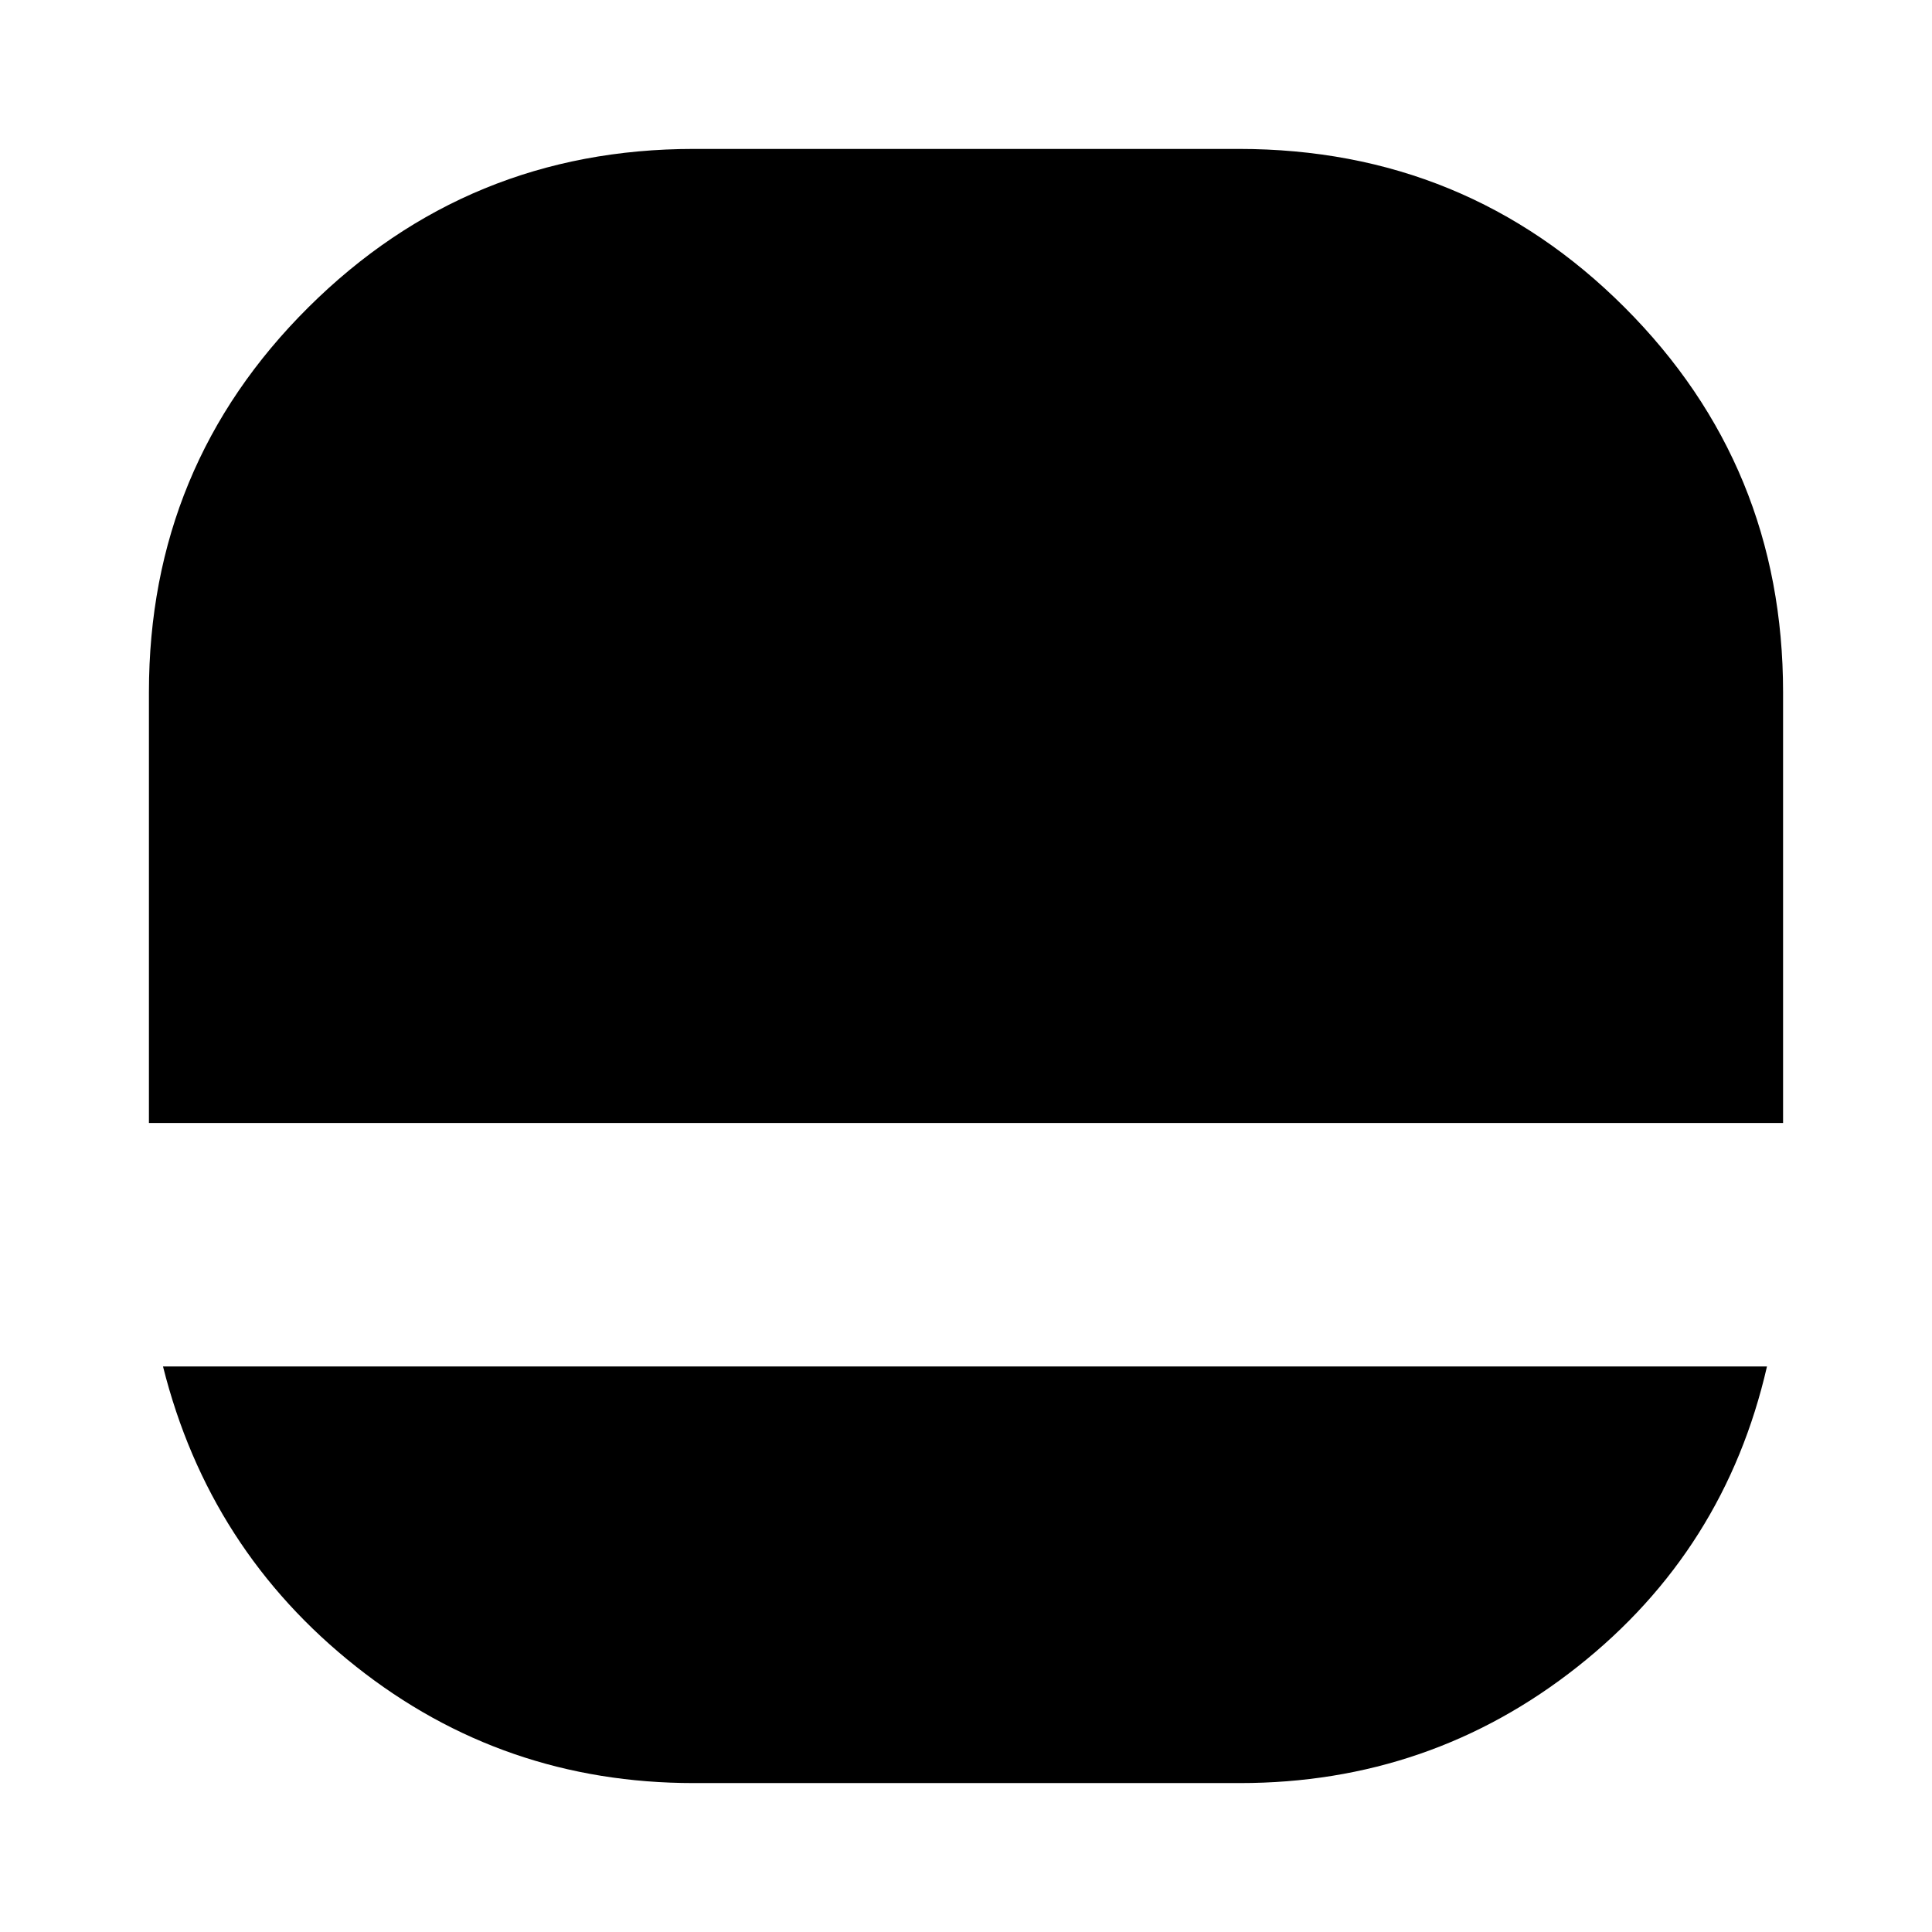 <svg xmlns="http://www.w3.org/2000/svg" height="24" viewBox="0 -960 960 960" width="24"><path d="M344.69-74Q250-74 176.94-131.88 103.87-189.75 81-281h797q-20.91 91.25-94.06 149.12Q710.79-74 616.09-74h-271.4ZM74-402v-214q0-112.5 79.19-191.25T344.81-886h270.73q113.01 0 191.73 78.75Q886-728.5 886-616v214H74Z"/></svg>